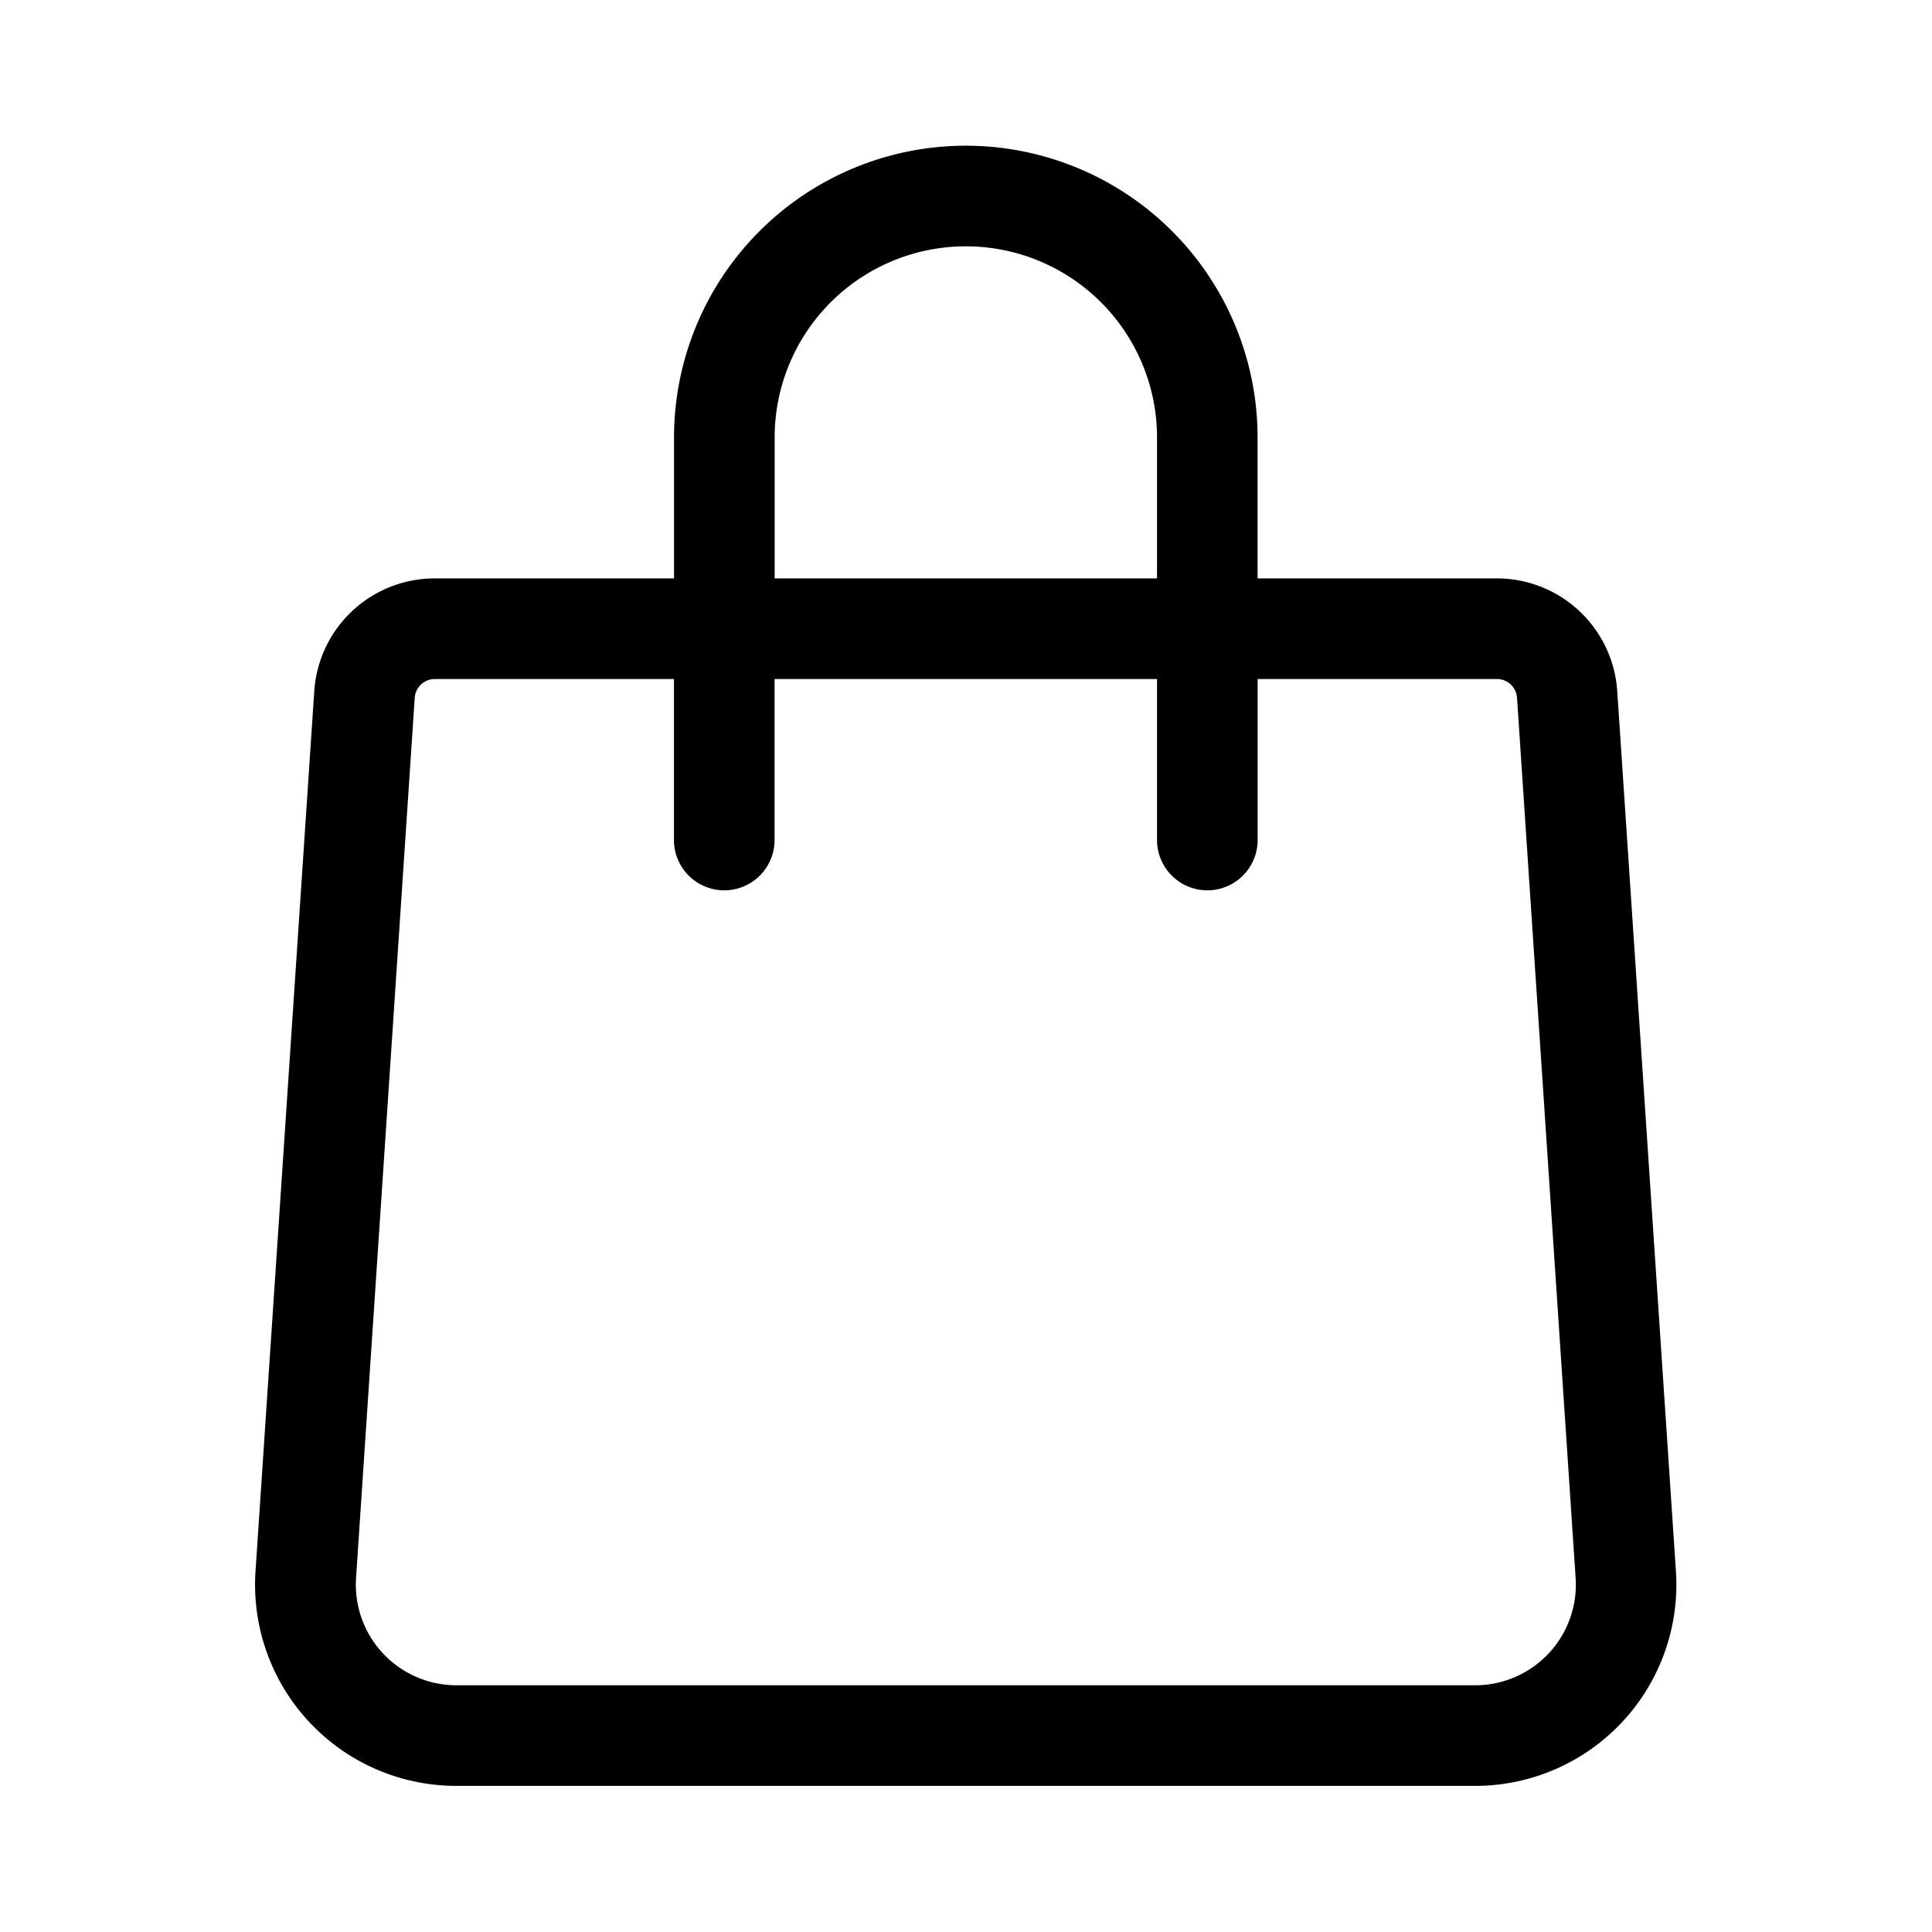 <svg xmlns="http://www.w3.org/2000/svg" width="24" height="24" fill="none"><path fill="#000" d="M11.998 1.81a3.625 3.625 0 0 0-3.625 3.625v1.75H5.4a1.5 1.5 0 0 0-1.496 1.4l-.73 10.934a2.5 2.5 0 0 0 2.495 2.666h12.656a2.5 2.5 0 0 0 2.494-2.666l-.729-10.934a1.5 1.5 0 0 0-1.496-1.4h-2.972v-1.75a3.625 3.625 0 0 0-3.625-3.625Zm2.375 6.625v2a.625.625 0 1 0 1.25 0v-2h2.972a.25.25 0 0 1 .25.233l.728 10.934a1.25 1.25 0 0 1-1.247 1.333H5.67a1.25 1.25 0 0 1-1.247-1.333l.729-10.934a.25.25 0 0 1 .25-.233h2.97v2a.625.625 0 1 0 1.25 0v-2h4.751Zm0-1.25h-4.75v-1.75a2.375 2.375 0 0 1 4.75 0v1.75Z"/></svg>